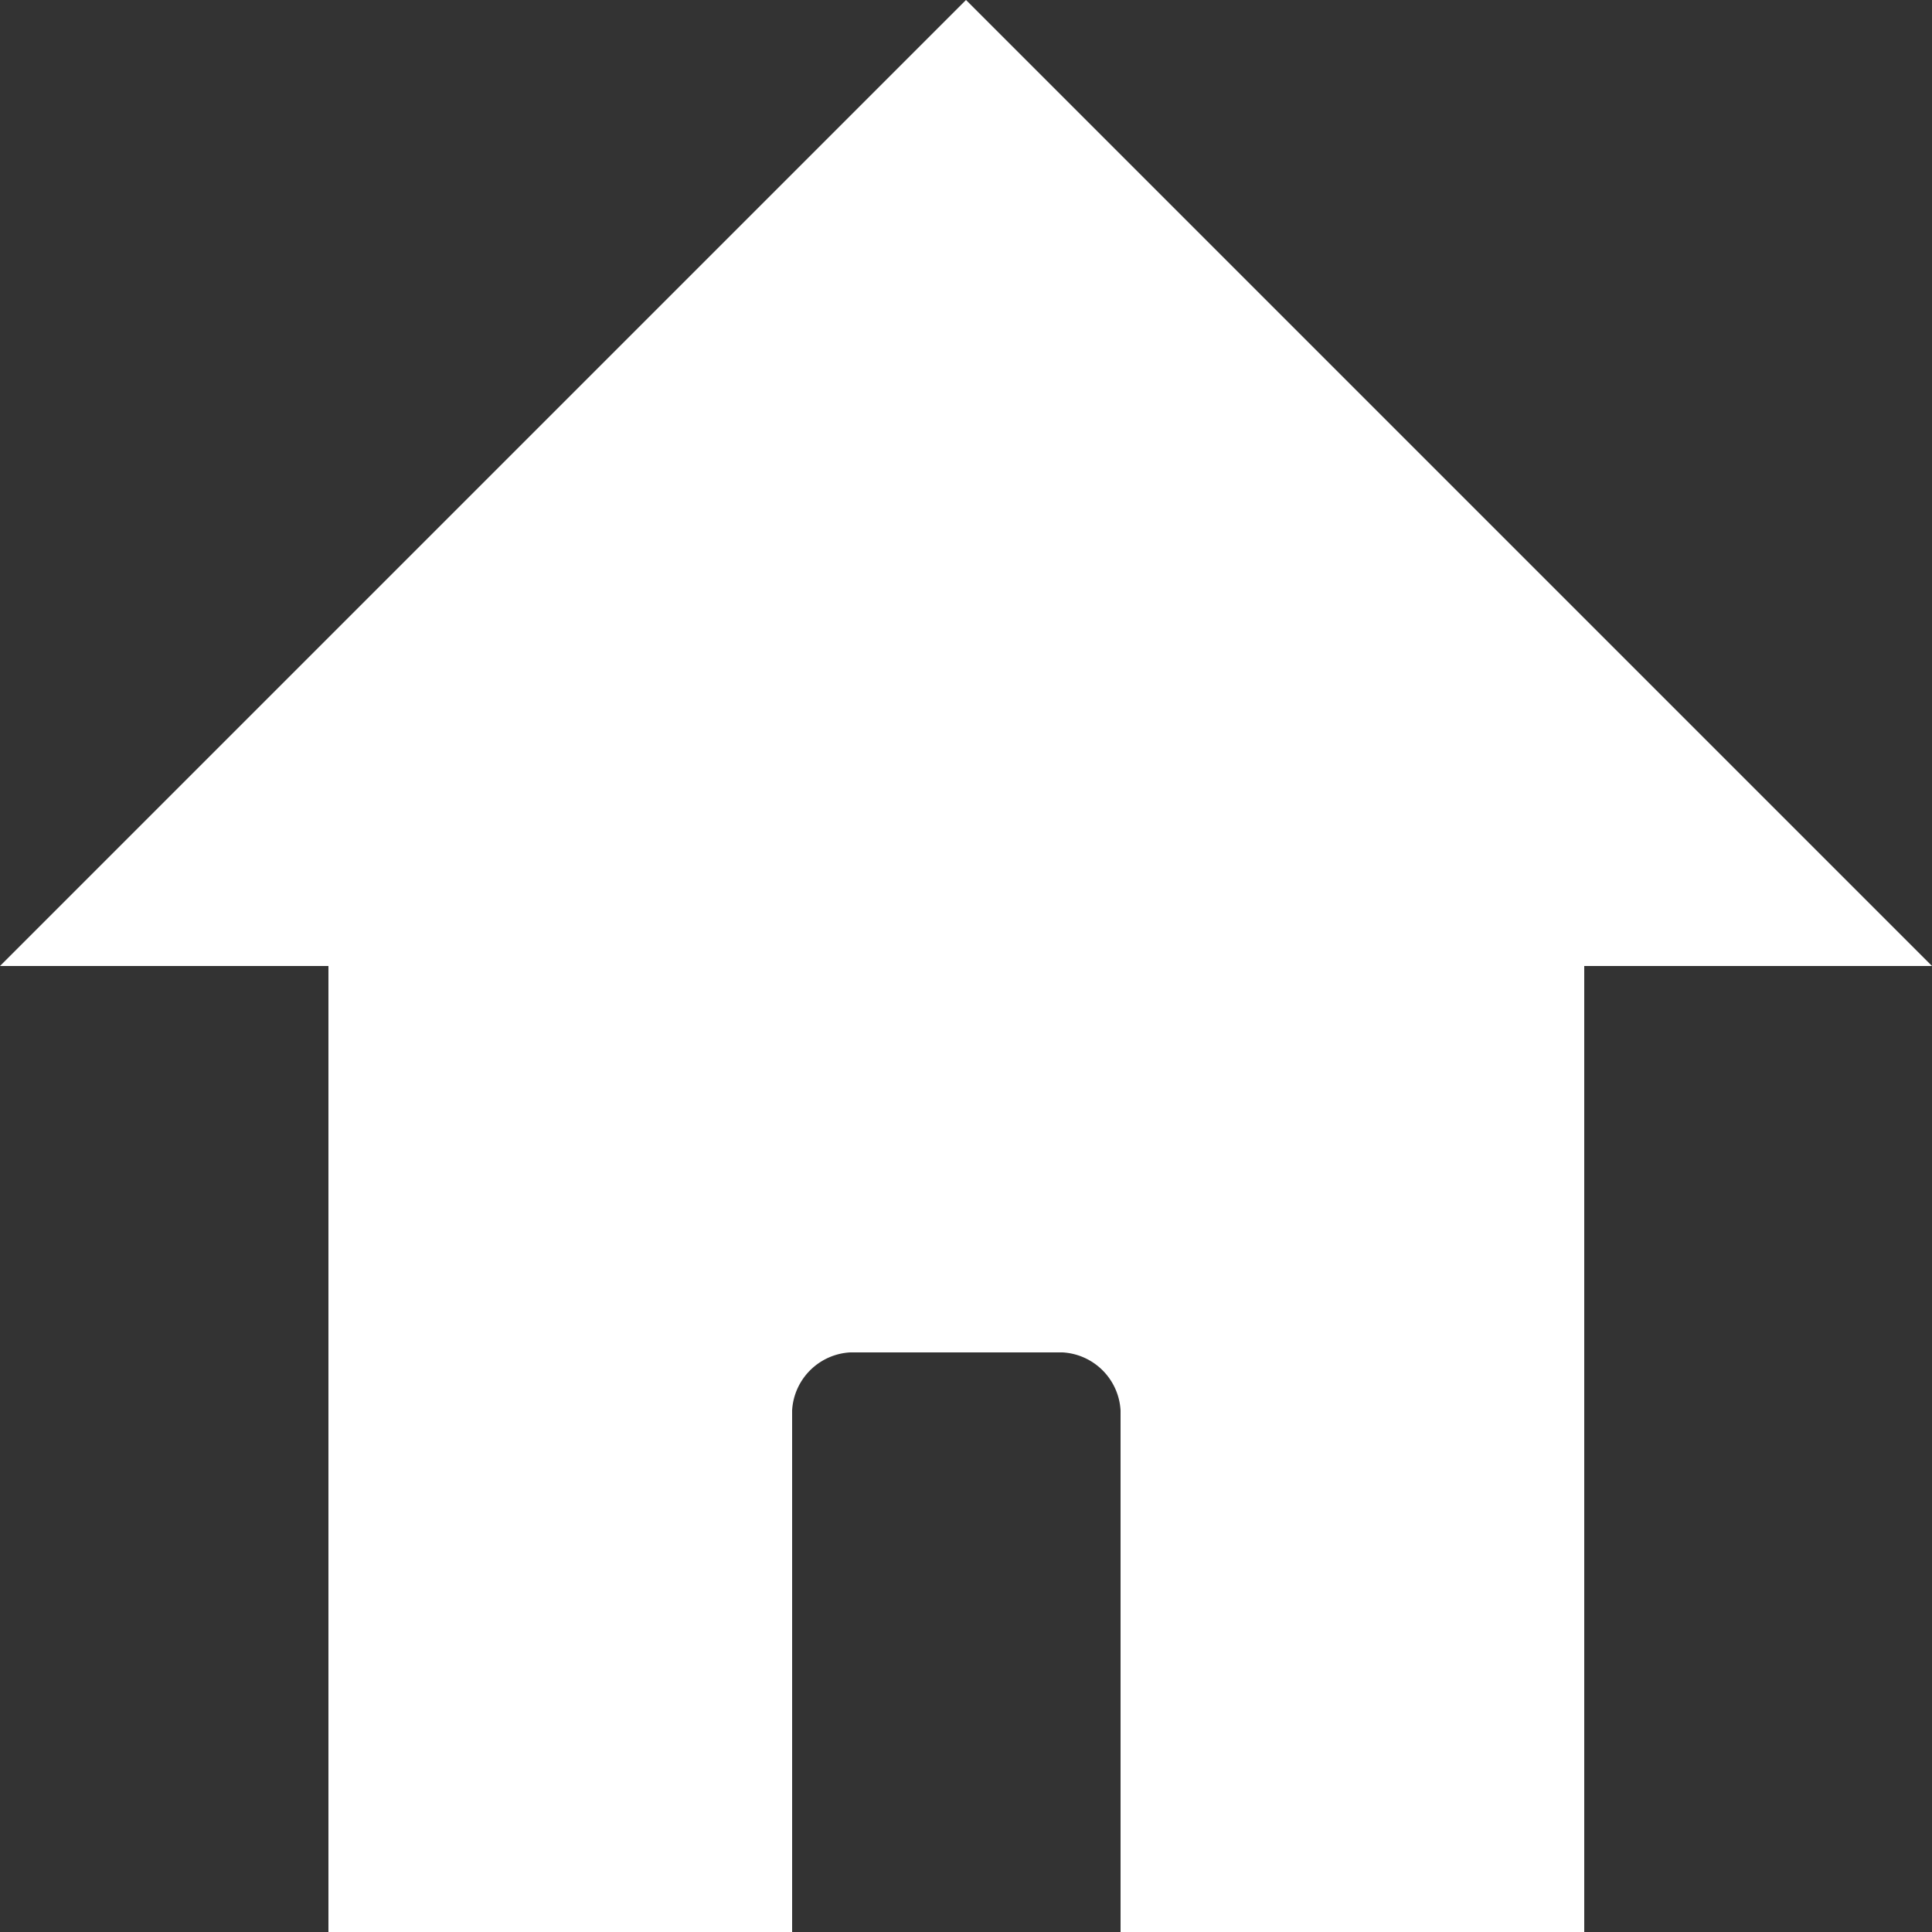 <svg id="Layer_1" data-name="Layer 1" xmlns="http://www.w3.org/2000/svg" viewBox="0 0 10 10"><rect x="0" y="0" width="10" height="10" fill="#333333" stroke="none"/><defs><style>.cls-1{fill:#fff;}</style></defs><title>home-white</title><path class="cls-1" d="M5,.7,8.8,4.5h-1v5H6.4V7.3a.789.789,0,0,0-.8-.8H4.4a.789.789,0,0,0-.8.8V9.5H2.2v-5h-1L5,.7M5,0,0,5H1.7v5H4.1V7.3A.319.319,0,0,1,4.4,7H5.5a.319.319,0,0,1,.3.3V10H8.2V5H10Z"/><polygon class="cls-1" points="0.7 4.7 5 0.4 9.3 4.7 8.1 4.7 8.2 9.8 6.2 9.8 6.2 6.9 4 6.9 4 9.8 1.9 9.8 1.9 4.6 0.7 4.7"/></svg>